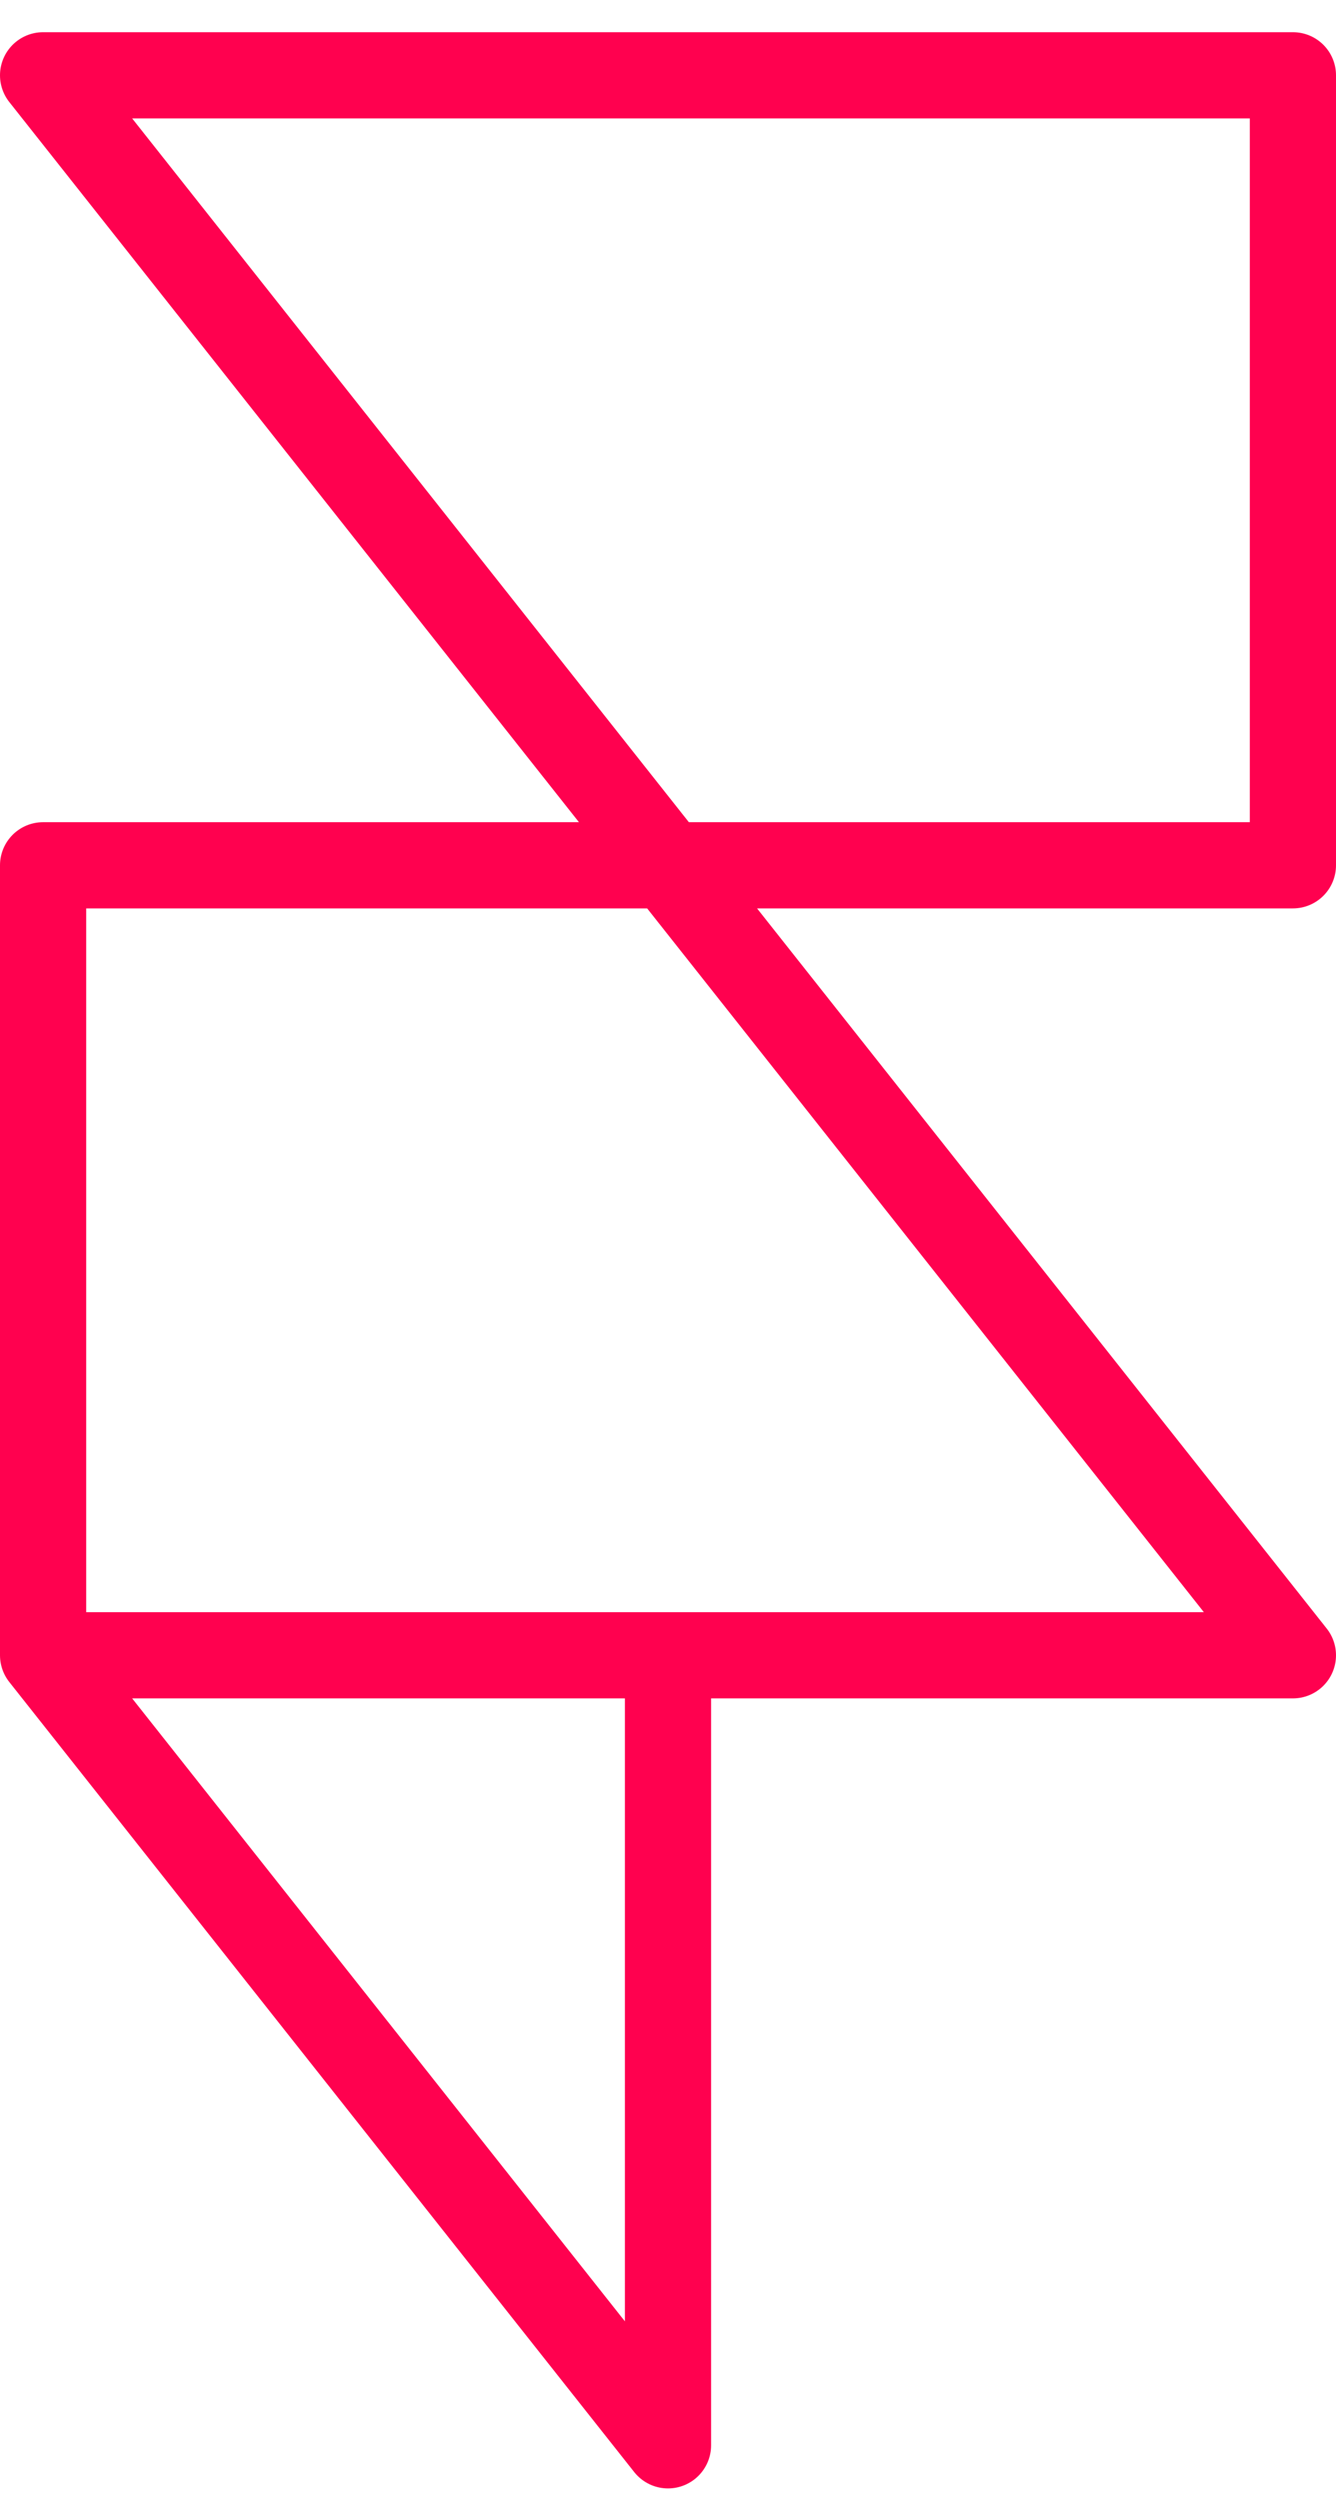 <svg width="31" height="58" viewBox="0 0 31 58" fill="none" xmlns="http://www.w3.org/2000/svg">
<path d="M1 38.399V20.073H30V1.747H1L30 38.399H15.5M1 38.399L15.5 56.726V38.399M1 38.399H15.5" stroke="#FF014F" stroke-width="2" stroke-linecap="round" stroke-linejoin="round"/>
</svg>
